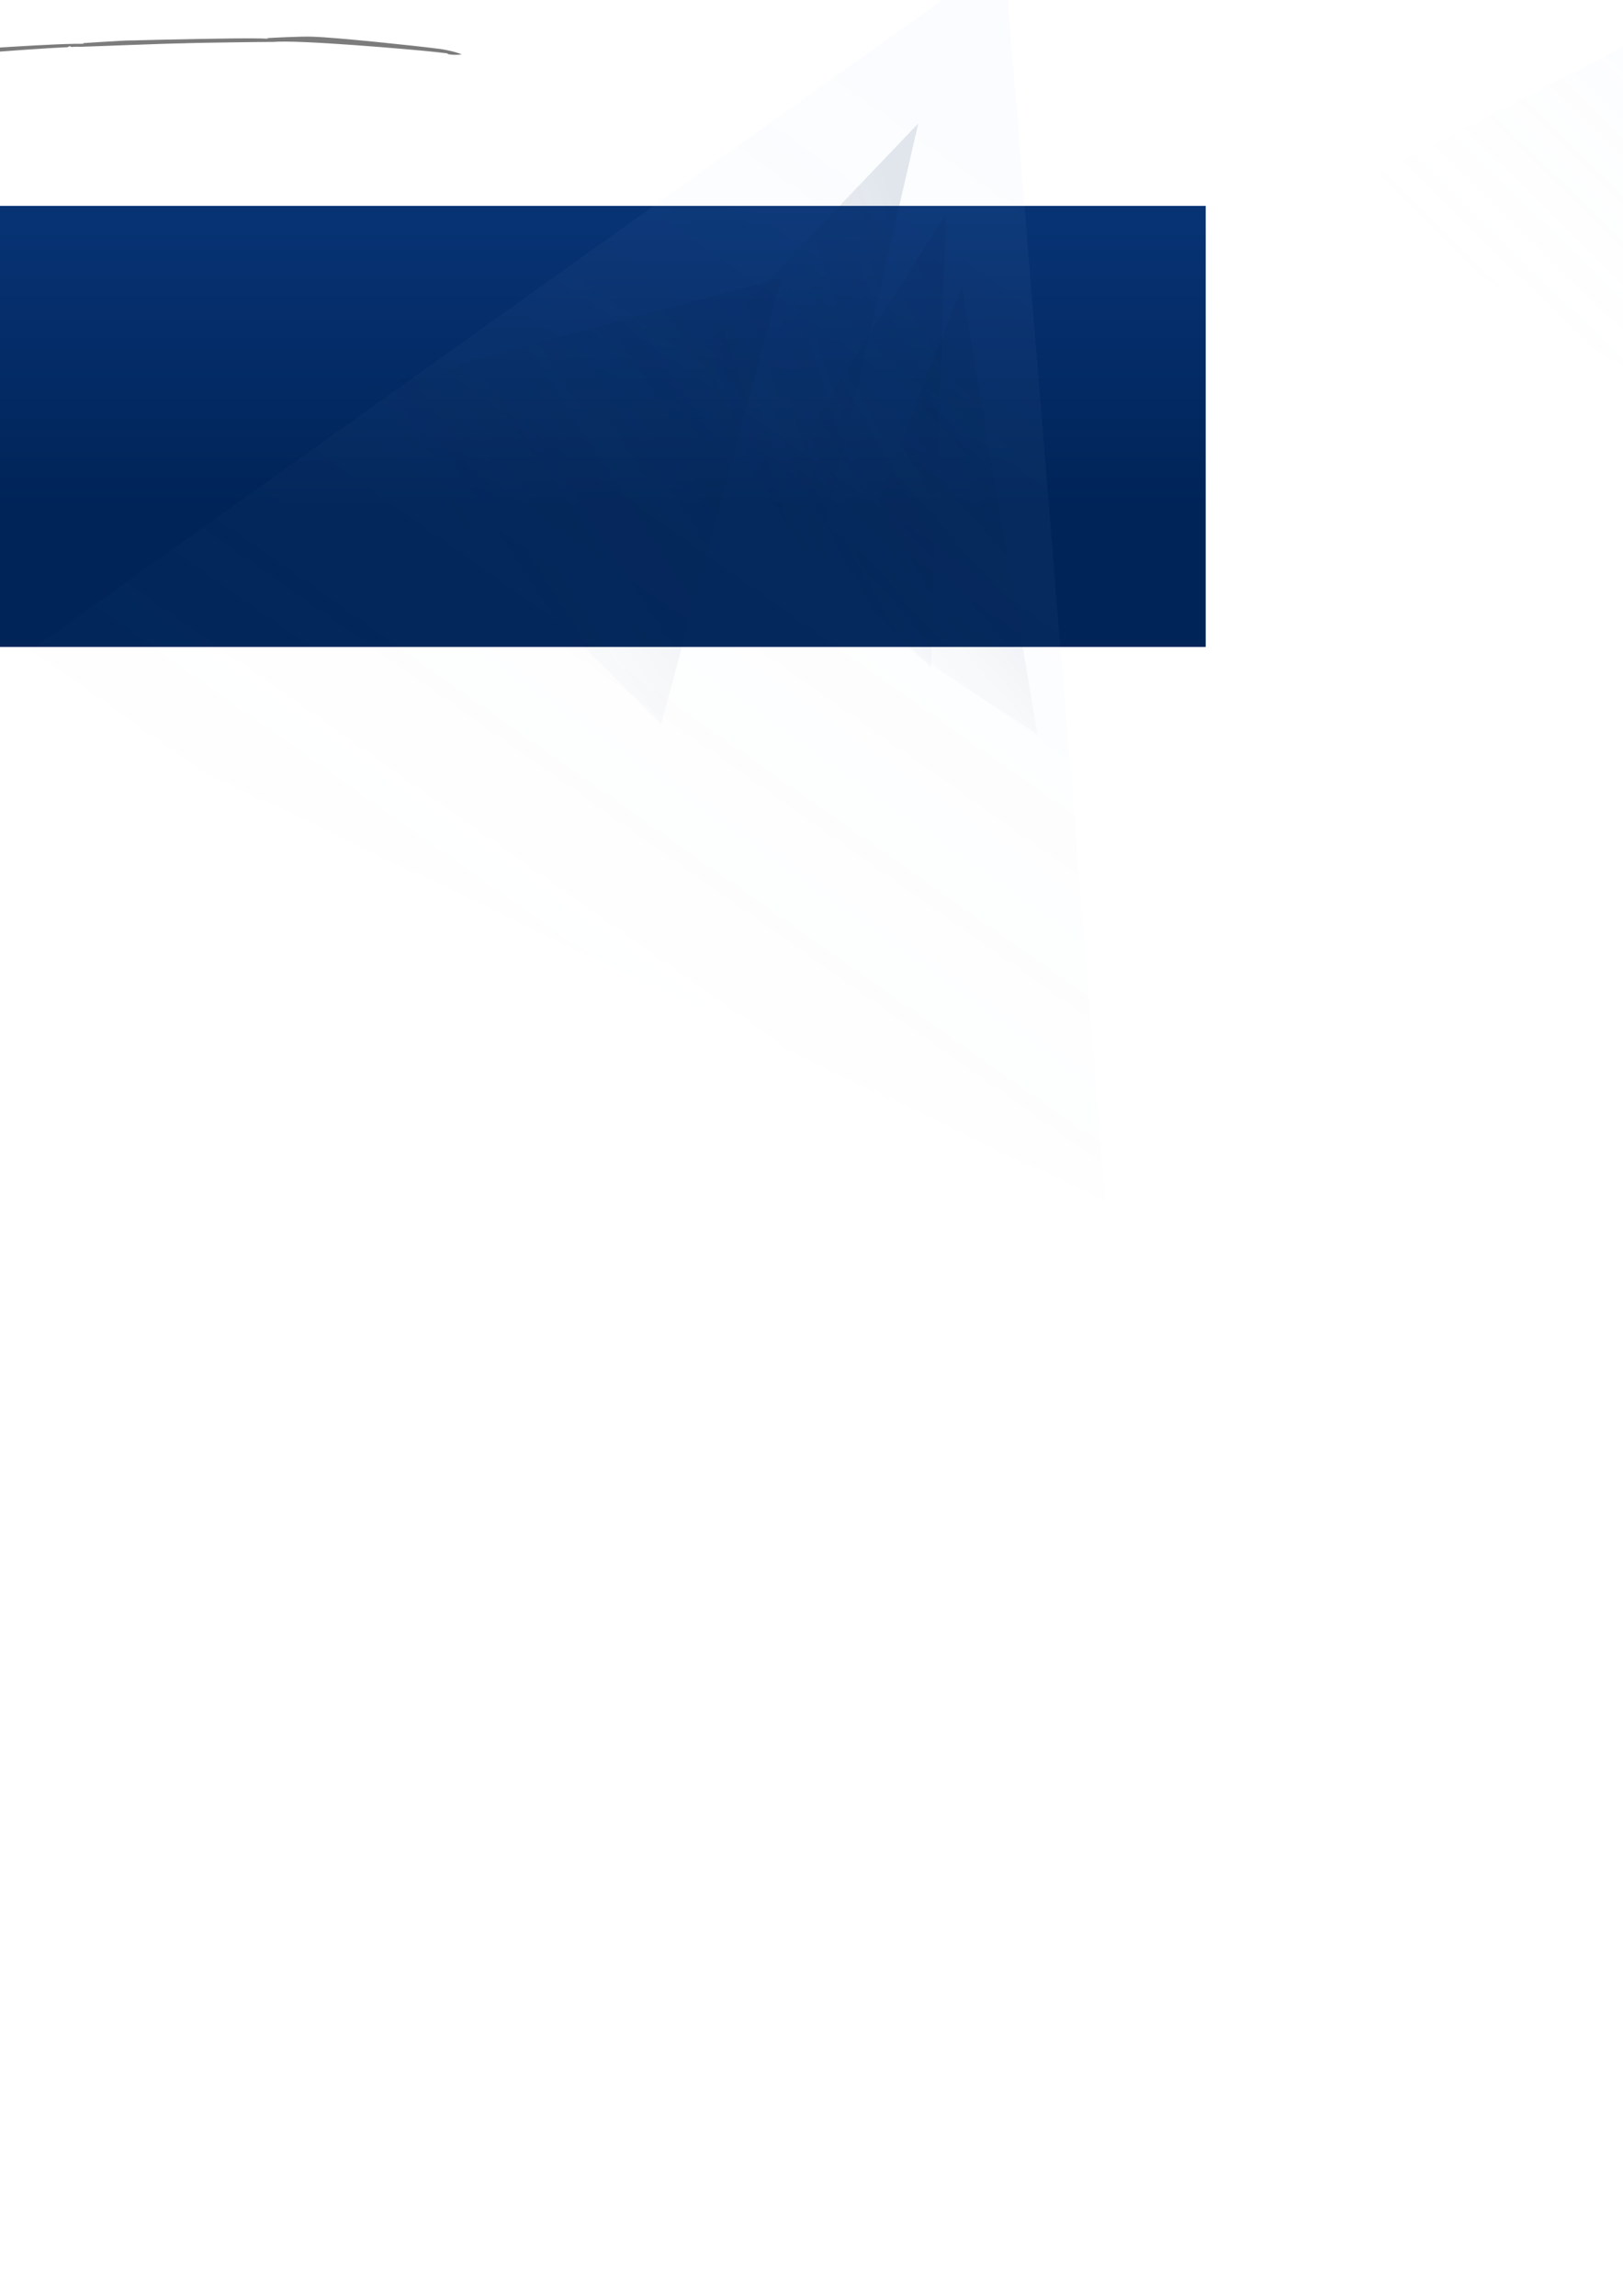 <?xml version="1.0" encoding="UTF-8" standalone="no"?>
<!-- Created with Inkscape (http://www.inkscape.org/) -->

<svg
   xmlns:dc="http://purl.org/dc/elements/1.1/"
   xmlns:cc="http://creativecommons.org/ns#"
   xmlns:rdf="http://www.w3.org/1999/02/22-rdf-syntax-ns#"
   xmlns:svg="http://www.w3.org/2000/svg"
   xmlns="http://www.w3.org/2000/svg"
   xmlns:xlink="http://www.w3.org/1999/xlink"
   xmlns:sodipodi="http://sodipodi.sourceforge.net/DTD/sodipodi-0.dtd"
   xmlns:inkscape="http://www.inkscape.org/namespaces/inkscape"
   width="744.094"
   height="1052.362"
   id="svg2"
   version="1.1"
   inkscape:version="0.47 r22583"
   sodipodi:docname="lighted-banner.svg">
  <defs
     id="defs4">
    <inkscape:path-effect
       effect="spiro"
       id="path-effect6003"
       is_visible="true" />
    <inkscape:path-effect
       effect="spiro"
       id="path-effect5999"
       is_visible="true" />
    <inkscape:path-effect
       effect="spiro"
       id="path-effect5995"
       is_visible="true" />
    <inkscape:path-effect
       effect="spiro"
       id="path-effect5991"
       is_visible="true" />
    <inkscape:path-effect
       effect="spiro"
       id="path-effect5987"
       is_visible="true" />
    <inkscape:path-effect
       effect="spiro"
       id="path-effect5983"
       is_visible="true" />
    <inkscape:path-effect
       effect="spiro"
       id="path-effect5979"
       is_visible="true" />
    <inkscape:path-effect
       effect="spiro"
       id="path-effect5971"
       is_visible="true" />
    <inkscape:path-effect
       effect="spiro"
       id="path-effect5967"
       is_visible="true" />
    <linearGradient
       id="linearGradient5238">
      <stop
         id="stop5240"
         offset="0"
         style="stop-color:#002458;stop-opacity:1;" />
      <stop
         style="stop-color:#0c3c86;stop-opacity:1;"
         offset="0.8"
         id="stop5242" />
      <stop
         id="stop5244"
         offset="1"
         style="stop-color:#1854b5;stop-opacity:1;" />
    </linearGradient>
    <linearGradient
       id="linearGradient5228">
      <stop
         style="stop-color:#002458;stop-opacity:1;"
         offset="0"
         id="stop5230" />
      <stop
         id="stop5232"
         offset="0.913"
         style="stop-color:#0c3c86;stop-opacity:1;" />
      <stop
         style="stop-color:#1854b5;stop-opacity:1;"
         offset="1"
         id="stop5234" />
    </linearGradient>
    <linearGradient
       id="linearGradient5218">
      <stop
         id="stop5220"
         offset="0"
         style="stop-color:#002458;stop-opacity:1;" />
      <stop
         style="stop-color:#0c3c86;stop-opacity:1;"
         offset="0.913"
         id="stop5222" />
      <stop
         id="stop5224"
         offset="1"
         style="stop-color:#1854b5;stop-opacity:1;" />
    </linearGradient>
    <linearGradient
       id="linearGradient5208">
      <stop
         style="stop-color:#002458;stop-opacity:1;"
         offset="0"
         id="stop5210" />
      <stop
         id="stop5212"
         offset="0.913"
         style="stop-color:#0c3c86;stop-opacity:1;" />
      <stop
         style="stop-color:#1854b5;stop-opacity:1;"
         offset="1"
         id="stop5214" />
    </linearGradient>
    <linearGradient
       id="linearGradient5198">
      <stop
         id="stop5200"
         offset="0"
         style="stop-color:#002458;stop-opacity:1;" />
      <stop
         style="stop-color:#0c3c86;stop-opacity:1;"
         offset="0.913"
         id="stop5202" />
      <stop
         id="stop5204"
         offset="1"
         style="stop-color:#1854b5;stop-opacity:1;" />
    </linearGradient>
    <linearGradient
       id="linearGradient5188">
      <stop
         style="stop-color:#002458;stop-opacity:1;"
         offset="0"
         id="stop5190" />
      <stop
         id="stop5192"
         offset="0.913"
         style="stop-color:#0c3c86;stop-opacity:1;" />
      <stop
         style="stop-color:#1854b5;stop-opacity:1;"
         offset="1"
         id="stop5194" />
    </linearGradient>
    <linearGradient
       id="linearGradient5178">
      <stop
         id="stop5180"
         offset="0"
         style="stop-color:#002458;stop-opacity:1;" />
      <stop
         style="stop-color:#0c3c86;stop-opacity:1;"
         offset="0.913"
         id="stop5182" />
      <stop
         id="stop5184"
         offset="1"
         style="stop-color:#1854b5;stop-opacity:1;" />
    </linearGradient>
    <linearGradient
       id="linearGradient5168">
      <stop
         style="stop-color:#002458;stop-opacity:1;"
         offset="0"
         id="stop5170" />
      <stop
         id="stop5172"
         offset="0.913"
         style="stop-color:#0c3c86;stop-opacity:1;" />
      <stop
         style="stop-color:#1854b5;stop-opacity:1;"
         offset="1"
         id="stop5174" />
    </linearGradient>
    <linearGradient
       id="linearGradient5158">
      <stop
         id="stop5160"
         offset="0"
         style="stop-color:#002458;stop-opacity:1;" />
      <stop
         style="stop-color:#0c3c86;stop-opacity:1;"
         offset="0.913"
         id="stop5162" />
      <stop
         id="stop5164"
         offset="1"
         style="stop-color:#1854b5;stop-opacity:1;" />
    </linearGradient>
    <linearGradient
       id="linearGradient5148">
      <stop
         style="stop-color:#002458;stop-opacity:1;"
         offset="0"
         id="stop5150" />
      <stop
         id="stop5152"
         offset="0.913"
         style="stop-color:#0c3c86;stop-opacity:1;" />
      <stop
         style="stop-color:#1854b5;stop-opacity:1;"
         offset="1"
         id="stop5154" />
    </linearGradient>
    <linearGradient
       id="linearGradient5138">
      <stop
         id="stop5140"
         offset="0"
         style="stop-color:#002458;stop-opacity:1;" />
      <stop
         style="stop-color:#0c3c86;stop-opacity:1;"
         offset="0.913"
         id="stop5142" />
      <stop
         id="stop5144"
         offset="1"
         style="stop-color:#1854b5;stop-opacity:1;" />
    </linearGradient>
    <linearGradient
       id="linearGradient5128">
      <stop
         style="stop-color:#002458;stop-opacity:1;"
         offset="0"
         id="stop5130" />
      <stop
         id="stop5132"
         offset="0.913"
         style="stop-color:#0c3c86;stop-opacity:1;" />
      <stop
         style="stop-color:#1854b5;stop-opacity:1;"
         offset="1"
         id="stop5134" />
    </linearGradient>
    <linearGradient
       id="linearGradient5118">
      <stop
         id="stop5120"
         offset="0"
         style="stop-color:#002458;stop-opacity:1;" />
      <stop
         style="stop-color:#0c3c86;stop-opacity:1;"
         offset="0.913"
         id="stop5122" />
      <stop
         id="stop5124"
         offset="1"
         style="stop-color:#1854b5;stop-opacity:1;" />
    </linearGradient>
    <linearGradient
       id="linearGradient5108">
      <stop
         style="stop-color:#002458;stop-opacity:1;"
         offset="0"
         id="stop5110" />
      <stop
         id="stop5112"
         offset="0.913"
         style="stop-color:#0c3c86;stop-opacity:1;" />
      <stop
         style="stop-color:#1854b5;stop-opacity:1;"
         offset="1"
         id="stop5114" />
    </linearGradient>
    <linearGradient
       id="linearGradient5098">
      <stop
         id="stop5100"
         offset="0"
         style="stop-color:#002458;stop-opacity:1;" />
      <stop
         style="stop-color:#0c3c86;stop-opacity:1;"
         offset="0.913"
         id="stop5102" />
      <stop
         id="stop5104"
         offset="1"
         style="stop-color:#1854b5;stop-opacity:1;" />
    </linearGradient>
    <linearGradient
       id="linearGradient5088">
      <stop
         style="stop-color:#002458;stop-opacity:1;"
         offset="0"
         id="stop5090" />
      <stop
         id="stop5092"
         offset="0.913"
         style="stop-color:#0c3c86;stop-opacity:1;" />
      <stop
         style="stop-color:#1854b5;stop-opacity:1;"
         offset="1"
         id="stop5094" />
    </linearGradient>
    <linearGradient
       id="linearGradient5078">
      <stop
         id="stop5080"
         offset="0"
         style="stop-color:#002458;stop-opacity:1;" />
      <stop
         style="stop-color:#0c3c86;stop-opacity:1;"
         offset="0.913"
         id="stop5082" />
      <stop
         id="stop5084"
         offset="1"
         style="stop-color:#1854b5;stop-opacity:1;" />
    </linearGradient>
    <linearGradient
       id="linearGradient5068">
      <stop
         style="stop-color:#002458;stop-opacity:1;"
         offset="0"
         id="stop5070" />
      <stop
         id="stop5072"
         offset="0.913"
         style="stop-color:#0c3c86;stop-opacity:1;" />
      <stop
         style="stop-color:#1854b5;stop-opacity:1;"
         offset="1"
         id="stop5074" />
    </linearGradient>
    <linearGradient
       id="linearGradient5058">
      <stop
         id="stop5060"
         offset="0"
         style="stop-color:#002458;stop-opacity:1;" />
      <stop
         style="stop-color:#0c3c86;stop-opacity:1;"
         offset="0.913"
         id="stop5062" />
      <stop
         id="stop5064"
         offset="1"
         style="stop-color:#1854b5;stop-opacity:1;" />
    </linearGradient>
    <linearGradient
       id="linearGradient5048">
      <stop
         style="stop-color:#002458;stop-opacity:1;"
         offset="0"
         id="stop5050" />
      <stop
         id="stop5052"
         offset="0.913"
         style="stop-color:#0c3c86;stop-opacity:1;" />
      <stop
         style="stop-color:#1854b5;stop-opacity:1;"
         offset="1"
         id="stop5054" />
    </linearGradient>
    <linearGradient
       id="linearGradient5038">
      <stop
         id="stop5040"
         offset="0"
         style="stop-color:#002458;stop-opacity:1;" />
      <stop
         style="stop-color:#0c3c86;stop-opacity:1;"
         offset="0.913"
         id="stop5042" />
      <stop
         id="stop5044"
         offset="1"
         style="stop-color:#1854b5;stop-opacity:1;" />
    </linearGradient>
    <linearGradient
       id="linearGradient5028">
      <stop
         style="stop-color:#002458;stop-opacity:1;"
         offset="0"
         id="stop5030" />
      <stop
         id="stop5032"
         offset="0.913"
         style="stop-color:#0c3c86;stop-opacity:1;" />
      <stop
         style="stop-color:#1854b5;stop-opacity:1;"
         offset="1"
         id="stop5034" />
    </linearGradient>
    <linearGradient
       id="linearGradient5018">
      <stop
         id="stop5020"
         offset="0"
         style="stop-color:#002458;stop-opacity:1;" />
      <stop
         style="stop-color:#0c3c86;stop-opacity:1;"
         offset="0.913"
         id="stop5022" />
      <stop
         id="stop5024"
         offset="1"
         style="stop-color:#1854b5;stop-opacity:1;" />
    </linearGradient>
    <linearGradient
       id="linearGradient5008">
      <stop
         style="stop-color:#002458;stop-opacity:1;"
         offset="0"
         id="stop5010" />
      <stop
         id="stop5012"
         offset="0.913"
         style="stop-color:#0c3c86;stop-opacity:1;" />
      <stop
         style="stop-color:#1854b5;stop-opacity:1;"
         offset="1"
         id="stop5014" />
    </linearGradient>
    <linearGradient
       id="linearGradient4998">
      <stop
         id="stop5000"
         offset="0"
         style="stop-color:#002458;stop-opacity:1;" />
      <stop
         style="stop-color:#0c3c86;stop-opacity:1;"
         offset="0.913"
         id="stop5002" />
      <stop
         id="stop5004"
         offset="1"
         style="stop-color:#1854b5;stop-opacity:1;" />
    </linearGradient>
    <linearGradient
       id="linearGradient4988">
      <stop
         style="stop-color:#002458;stop-opacity:1;"
         offset="0"
         id="stop4990" />
      <stop
         id="stop4992"
         offset="0.913"
         style="stop-color:#0c3c86;stop-opacity:1;" />
      <stop
         style="stop-color:#1854b5;stop-opacity:1;"
         offset="1"
         id="stop4994" />
    </linearGradient>
    <linearGradient
       id="linearGradient4978">
      <stop
         id="stop4980"
         offset="0"
         style="stop-color:#002458;stop-opacity:1;" />
      <stop
         style="stop-color:#0c3c86;stop-opacity:1;"
         offset="0.913"
         id="stop4982" />
      <stop
         id="stop4984"
         offset="1"
         style="stop-color:#1854b5;stop-opacity:1;" />
    </linearGradient>
    <linearGradient
       id="linearGradient4968">
      <stop
         style="stop-color:#002458;stop-opacity:1;"
         offset="0"
         id="stop4970" />
      <stop
         id="stop4972"
         offset="0.913"
         style="stop-color:#0c3c86;stop-opacity:1;" />
      <stop
         style="stop-color:#1854b5;stop-opacity:1;"
         offset="1"
         id="stop4974" />
    </linearGradient>
    <linearGradient
       id="linearGradient4958">
      <stop
         id="stop4960"
         offset="0"
         style="stop-color:#002458;stop-opacity:1;" />
      <stop
         style="stop-color:#0c3c86;stop-opacity:1;"
         offset="0.913"
         id="stop4962" />
      <stop
         id="stop4964"
         offset="1"
         style="stop-color:#1854b5;stop-opacity:1;" />
    </linearGradient>
    <linearGradient
       id="linearGradient4948">
      <stop
         style="stop-color:#002458;stop-opacity:1;"
         offset="0"
         id="stop4950" />
      <stop
         id="stop4952"
         offset="0.913"
         style="stop-color:#0c3c86;stop-opacity:1;" />
      <stop
         style="stop-color:#1854b5;stop-opacity:1;"
         offset="1"
         id="stop4954" />
    </linearGradient>
    <linearGradient
       id="linearGradient4938">
      <stop
         id="stop4940"
         offset="0"
         style="stop-color:#002458;stop-opacity:1;" />
      <stop
         style="stop-color:#0c3c86;stop-opacity:1;"
         offset="0.913"
         id="stop4942" />
      <stop
         id="stop4944"
         offset="1"
         style="stop-color:#1854b5;stop-opacity:1;" />
    </linearGradient>
    <linearGradient
       id="linearGradient4928">
      <stop
         style="stop-color:#002458;stop-opacity:1;"
         offset="0"
         id="stop4930" />
      <stop
         id="stop4932"
         offset="0.913"
         style="stop-color:#0c3c86;stop-opacity:1;" />
      <stop
         style="stop-color:#1854b5;stop-opacity:1;"
         offset="1"
         id="stop4934" />
    </linearGradient>
    <linearGradient
       id="linearGradient4918">
      <stop
         id="stop4920"
         offset="0"
         style="stop-color:#002458;stop-opacity:1;" />
      <stop
         style="stop-color:#0c3c86;stop-opacity:1;"
         offset="0.913"
         id="stop4922" />
      <stop
         id="stop4924"
         offset="1"
         style="stop-color:#1854b5;stop-opacity:1;" />
    </linearGradient>
    <linearGradient
       id="linearGradient4908">
      <stop
         style="stop-color:#002458;stop-opacity:1;"
         offset="0"
         id="stop4910" />
      <stop
         id="stop4912"
         offset="0.913"
         style="stop-color:#0c3c86;stop-opacity:1;" />
      <stop
         style="stop-color:#1854b5;stop-opacity:1;"
         offset="1"
         id="stop4914" />
    </linearGradient>
    <linearGradient
       id="linearGradient4898">
      <stop
         id="stop4900"
         offset="0"
         style="stop-color:#002458;stop-opacity:1;" />
      <stop
         style="stop-color:#0c3c86;stop-opacity:1;"
         offset="0.913"
         id="stop4902" />
      <stop
         id="stop4904"
         offset="1"
         style="stop-color:#1854b5;stop-opacity:1;" />
    </linearGradient>
    <linearGradient
       id="linearGradient4888">
      <stop
         style="stop-color:#002458;stop-opacity:1;"
         offset="0"
         id="stop4890" />
      <stop
         id="stop4892"
         offset="0.913"
         style="stop-color:#0c3c86;stop-opacity:1;" />
      <stop
         style="stop-color:#1854b5;stop-opacity:1;"
         offset="1"
         id="stop4894" />
    </linearGradient>
    <linearGradient
       id="linearGradient4878">
      <stop
         id="stop4880"
         offset="0"
         style="stop-color:#002458;stop-opacity:1;" />
      <stop
         style="stop-color:#0c3c86;stop-opacity:1;"
         offset="0.913"
         id="stop4882" />
      <stop
         id="stop4884"
         offset="1"
         style="stop-color:#1854b5;stop-opacity:1;" />
    </linearGradient>
    <linearGradient
       id="linearGradient4868">
      <stop
         style="stop-color:#002458;stop-opacity:1;"
         offset="0"
         id="stop4870" />
      <stop
         id="stop4872"
         offset="0.913"
         style="stop-color:#0c3c86;stop-opacity:1;" />
      <stop
         style="stop-color:#1854b5;stop-opacity:1;"
         offset="1"
         id="stop4874" />
    </linearGradient>
    <linearGradient
       id="linearGradient4858">
      <stop
         id="stop4860"
         offset="0"
         style="stop-color:#002458;stop-opacity:1;" />
      <stop
         style="stop-color:#0c3c86;stop-opacity:1;"
         offset="0.913"
         id="stop4862" />
      <stop
         id="stop4864"
         offset="1"
         style="stop-color:#1854b5;stop-opacity:1;" />
    </linearGradient>
    <linearGradient
       id="linearGradient4848">
      <stop
         style="stop-color:#002458;stop-opacity:1;"
         offset="0"
         id="stop4850" />
      <stop
         id="stop4852"
         offset="0.913"
         style="stop-color:#0c3c86;stop-opacity:1;" />
      <stop
         style="stop-color:#1854b5;stop-opacity:1;"
         offset="1"
         id="stop4854" />
    </linearGradient>
    <linearGradient
       id="linearGradient4838">
      <stop
         id="stop4840"
         offset="0"
         style="stop-color:#002458;stop-opacity:1;" />
      <stop
         style="stop-color:#0c3c86;stop-opacity:1;"
         offset="0.913"
         id="stop4842" />
      <stop
         id="stop4844"
         offset="1"
         style="stop-color:#1854b5;stop-opacity:1;" />
    </linearGradient>
    <linearGradient
       id="linearGradient4828">
      <stop
         style="stop-color:#002458;stop-opacity:1;"
         offset="0"
         id="stop4830" />
      <stop
         id="stop4832"
         offset="0.913"
         style="stop-color:#0c3c86;stop-opacity:1;" />
      <stop
         style="stop-color:#1854b5;stop-opacity:1;"
         offset="1"
         id="stop4834" />
    </linearGradient>
    <linearGradient
       id="linearGradient4818">
      <stop
         id="stop4820"
         offset="0"
         style="stop-color:#002458;stop-opacity:1;" />
      <stop
         style="stop-color:#0c3c86;stop-opacity:1;"
         offset="0.913"
         id="stop4822" />
      <stop
         id="stop4824"
         offset="1"
         style="stop-color:#1854b5;stop-opacity:1;" />
    </linearGradient>
    <linearGradient
       id="linearGradient4808">
      <stop
         style="stop-color:#002458;stop-opacity:1;"
         offset="0"
         id="stop4810" />
      <stop
         id="stop4812"
         offset="0.913"
         style="stop-color:#0c3c86;stop-opacity:1;" />
      <stop
         style="stop-color:#1854b5;stop-opacity:1;"
         offset="1"
         id="stop4814" />
    </linearGradient>
    <linearGradient
       id="linearGradient4798">
      <stop
         id="stop4800"
         offset="0"
         style="stop-color:#002458;stop-opacity:1;" />
      <stop
         style="stop-color:#0c3c86;stop-opacity:1;"
         offset="0.913"
         id="stop4802" />
      <stop
         id="stop4804"
         offset="1"
         style="stop-color:#1854b5;stop-opacity:1;" />
    </linearGradient>
    <linearGradient
       id="linearGradient4788">
      <stop
         style="stop-color:#002458;stop-opacity:1;"
         offset="0"
         id="stop4790" />
      <stop
         id="stop4792"
         offset="0.913"
         style="stop-color:#0c3c86;stop-opacity:1;" />
      <stop
         style="stop-color:#1854b5;stop-opacity:1;"
         offset="1"
         id="stop4794" />
    </linearGradient>
    <linearGradient
       id="linearGradient4778">
      <stop
         id="stop4780"
         offset="0"
         style="stop-color:#002458;stop-opacity:1;" />
      <stop
         style="stop-color:#0c3c86;stop-opacity:1;"
         offset="0.913"
         id="stop4782" />
      <stop
         id="stop4784"
         offset="1"
         style="stop-color:#1854b5;stop-opacity:1;" />
    </linearGradient>
    <linearGradient
       id="linearGradient4768">
      <stop
         style="stop-color:#002458;stop-opacity:1;"
         offset="0"
         id="stop4770" />
      <stop
         id="stop4772"
         offset="0.913"
         style="stop-color:#0c3c86;stop-opacity:1;" />
      <stop
         style="stop-color:#1854b5;stop-opacity:1;"
         offset="1"
         id="stop4774" />
    </linearGradient>
    <linearGradient
       id="linearGradient4758">
      <stop
         id="stop4760"
         offset="0"
         style="stop-color:#002458;stop-opacity:1;" />
      <stop
         style="stop-color:#0c3c86;stop-opacity:1;"
         offset="0.913"
         id="stop4762" />
      <stop
         id="stop4764"
         offset="1"
         style="stop-color:#1854b5;stop-opacity:1;" />
    </linearGradient>
    <linearGradient
       id="linearGradient4748">
      <stop
         style="stop-color:#002458;stop-opacity:1;"
         offset="0"
         id="stop4750" />
      <stop
         id="stop4752"
         offset="0.913"
         style="stop-color:#0c3c86;stop-opacity:1;" />
      <stop
         style="stop-color:#1854b5;stop-opacity:1;"
         offset="1"
         id="stop4754" />
    </linearGradient>
    <linearGradient
       id="linearGradient4738">
      <stop
         id="stop4740"
         offset="0"
         style="stop-color:#002458;stop-opacity:1;" />
      <stop
         style="stop-color:#0c3c86;stop-opacity:1;"
         offset="0.913"
         id="stop4742" />
      <stop
         id="stop4744"
         offset="1"
         style="stop-color:#1854b5;stop-opacity:1;" />
    </linearGradient>
    <linearGradient
       id="linearGradient4728">
      <stop
         style="stop-color:#002458;stop-opacity:1;"
         offset="0"
         id="stop4730" />
      <stop
         id="stop4732"
         offset="0.913"
         style="stop-color:#0c3c86;stop-opacity:1;" />
      <stop
         style="stop-color:#1854b5;stop-opacity:1;"
         offset="1"
         id="stop4734" />
    </linearGradient>
    <linearGradient
       id="linearGradient4718">
      <stop
         id="stop4720"
         offset="0"
         style="stop-color:#002458;stop-opacity:1;" />
      <stop
         style="stop-color:#0c3c86;stop-opacity:1;"
         offset="0.913"
         id="stop4722" />
      <stop
         id="stop4724"
         offset="1"
         style="stop-color:#1854b5;stop-opacity:1;" />
    </linearGradient>
    <linearGradient
       id="linearGradient4708">
      <stop
         style="stop-color:#002458;stop-opacity:1;"
         offset="0"
         id="stop4710" />
      <stop
         id="stop4712"
         offset="0.913"
         style="stop-color:#0c3c86;stop-opacity:1;" />
      <stop
         style="stop-color:#1854b5;stop-opacity:1;"
         offset="1"
         id="stop4714" />
    </linearGradient>
    <linearGradient
       id="linearGradient4698">
      <stop
         id="stop4700"
         offset="0"
         style="stop-color:#002458;stop-opacity:1;" />
      <stop
         style="stop-color:#0c3c86;stop-opacity:1;"
         offset="0.913"
         id="stop4702" />
      <stop
         id="stop4704"
         offset="1"
         style="stop-color:#1854b5;stop-opacity:1;" />
    </linearGradient>
    <linearGradient
       id="linearGradient4688">
      <stop
         style="stop-color:#002458;stop-opacity:1;"
         offset="0"
         id="stop4690" />
      <stop
         id="stop4692"
         offset="0.913"
         style="stop-color:#0c3c86;stop-opacity:1;" />
      <stop
         style="stop-color:#1854b5;stop-opacity:1;"
         offset="1"
         id="stop4694" />
    </linearGradient>
    <linearGradient
       id="linearGradient4678">
      <stop
         id="stop4680"
         offset="0"
         style="stop-color:#002458;stop-opacity:1;" />
      <stop
         style="stop-color:#0c3c86;stop-opacity:1;"
         offset="0.913"
         id="stop4682" />
      <stop
         id="stop4684"
         offset="1"
         style="stop-color:#1854b5;stop-opacity:1;" />
    </linearGradient>
    <linearGradient
       id="linearGradient4668">
      <stop
         style="stop-color:#002458;stop-opacity:1;"
         offset="0"
         id="stop4670" />
      <stop
         id="stop4672"
         offset="0.913"
         style="stop-color:#0c3c86;stop-opacity:1;" />
      <stop
         style="stop-color:#1854b5;stop-opacity:1;"
         offset="1"
         id="stop4674" />
    </linearGradient>
    <linearGradient
       id="linearGradient4658">
      <stop
         id="stop4660"
         offset="0"
         style="stop-color:#002458;stop-opacity:1;" />
      <stop
         style="stop-color:#0c3c86;stop-opacity:1;"
         offset="0.913"
         id="stop4662" />
      <stop
         id="stop4664"
         offset="1"
         style="stop-color:#1854b5;stop-opacity:1;" />
    </linearGradient>
    <linearGradient
       id="linearGradient4648">
      <stop
         style="stop-color:#002458;stop-opacity:1;"
         offset="0"
         id="stop4650" />
      <stop
         id="stop4652"
         offset="0.913"
         style="stop-color:#0c3c86;stop-opacity:1;" />
      <stop
         style="stop-color:#1854b5;stop-opacity:1;"
         offset="1"
         id="stop4654" />
    </linearGradient>
    <linearGradient
       id="linearGradient4638">
      <stop
         id="stop4640"
         offset="0"
         style="stop-color:#002458;stop-opacity:1;" />
      <stop
         style="stop-color:#0c3c86;stop-opacity:1;"
         offset="0.913"
         id="stop4642" />
      <stop
         id="stop4644"
         offset="1"
         style="stop-color:#1854b5;stop-opacity:1;" />
    </linearGradient>
    <linearGradient
       id="linearGradient4628">
      <stop
         style="stop-color:#002458;stop-opacity:1;"
         offset="0"
         id="stop4630" />
      <stop
         id="stop4632"
         offset="0.913"
         style="stop-color:#0c3c86;stop-opacity:1;" />
      <stop
         style="stop-color:#1854b5;stop-opacity:1;"
         offset="1"
         id="stop4634" />
    </linearGradient>
    <linearGradient
       id="linearGradient4618">
      <stop
         id="stop4620"
         offset="0"
         style="stop-color:#002458;stop-opacity:1;" />
      <stop
         style="stop-color:#0c3c86;stop-opacity:1;"
         offset="0.913"
         id="stop4622" />
      <stop
         id="stop4624"
         offset="1"
         style="stop-color:#1854b5;stop-opacity:1;" />
    </linearGradient>
    <linearGradient
       id="linearGradient4608">
      <stop
         style="stop-color:#002458;stop-opacity:1;"
         offset="0"
         id="stop4610" />
      <stop
         id="stop4612"
         offset="0.913"
         style="stop-color:#0c3c86;stop-opacity:1;" />
      <stop
         style="stop-color:#1854b5;stop-opacity:1;"
         offset="1"
         id="stop4614" />
    </linearGradient>
    <linearGradient
       id="linearGradient4598">
      <stop
         id="stop4600"
         offset="0"
         style="stop-color:#002458;stop-opacity:1;" />
      <stop
         style="stop-color:#0c3c86;stop-opacity:1;"
         offset="0.913"
         id="stop4602" />
      <stop
         id="stop4604"
         offset="1"
         style="stop-color:#1854b5;stop-opacity:1;" />
    </linearGradient>
    <linearGradient
       id="linearGradient4588">
      <stop
         style="stop-color:#002458;stop-opacity:1;"
         offset="0"
         id="stop4590" />
      <stop
         id="stop4592"
         offset="0.913"
         style="stop-color:#0c3c86;stop-opacity:1;" />
      <stop
         style="stop-color:#1854b5;stop-opacity:1;"
         offset="1"
         id="stop4594" />
    </linearGradient>
    <linearGradient
       id="linearGradient4578">
      <stop
         id="stop4580"
         offset="0"
         style="stop-color:#002458;stop-opacity:1;" />
      <stop
         style="stop-color:#0c3c86;stop-opacity:1;"
         offset="0.913"
         id="stop4582" />
      <stop
         id="stop4584"
         offset="1"
         style="stop-color:#1854b5;stop-opacity:1;" />
    </linearGradient>
    <linearGradient
       id="linearGradient4568">
      <stop
         style="stop-color:#002458;stop-opacity:1;"
         offset="0"
         id="stop4570" />
      <stop
         id="stop4572"
         offset="0.913"
         style="stop-color:#0c3c86;stop-opacity:1;" />
      <stop
         style="stop-color:#1854b5;stop-opacity:1;"
         offset="1"
         id="stop4574" />
    </linearGradient>
    <linearGradient
       id="linearGradient4558">
      <stop
         id="stop4560"
         offset="0"
         style="stop-color:#002458;stop-opacity:1;" />
      <stop
         style="stop-color:#0c3c86;stop-opacity:1;"
         offset="0.913"
         id="stop4562" />
      <stop
         id="stop4564"
         offset="1"
         style="stop-color:#1854b5;stop-opacity:1;" />
    </linearGradient>
    <linearGradient
       id="linearGradient4548">
      <stop
         style="stop-color:#002458;stop-opacity:1;"
         offset="0"
         id="stop4550" />
      <stop
         id="stop4552"
         offset="0.913"
         style="stop-color:#0c3c86;stop-opacity:1;" />
      <stop
         style="stop-color:#1854b5;stop-opacity:1;"
         offset="1"
         id="stop4554" />
    </linearGradient>
    <linearGradient
       id="linearGradient4538">
      <stop
         id="stop4540"
         offset="0"
         style="stop-color:#002458;stop-opacity:1;" />
      <stop
         style="stop-color:#0c3c86;stop-opacity:1;"
         offset="0.913"
         id="stop4542" />
      <stop
         id="stop4544"
         offset="1"
         style="stop-color:#1854b5;stop-opacity:1;" />
    </linearGradient>
    <linearGradient
       id="linearGradient4528">
      <stop
         style="stop-color:#002458;stop-opacity:1;"
         offset="0"
         id="stop4530" />
      <stop
         id="stop4532"
         offset="0.913"
         style="stop-color:#0c3c86;stop-opacity:1;" />
      <stop
         style="stop-color:#1854b5;stop-opacity:1;"
         offset="1"
         id="stop4534" />
    </linearGradient>
    <linearGradient
       id="linearGradient4518">
      <stop
         id="stop4520"
         offset="0"
         style="stop-color:#002458;stop-opacity:1;" />
      <stop
         style="stop-color:#0c3c86;stop-opacity:1;"
         offset="0.913"
         id="stop4522" />
      <stop
         id="stop4524"
         offset="1"
         style="stop-color:#1854b5;stop-opacity:1;" />
    </linearGradient>
    <linearGradient
       id="linearGradient4508">
      <stop
         style="stop-color:#002458;stop-opacity:1;"
         offset="0"
         id="stop4510" />
      <stop
         id="stop4512"
         offset="0.913"
         style="stop-color:#0c3c86;stop-opacity:1;" />
      <stop
         style="stop-color:#1854b5;stop-opacity:1;"
         offset="1"
         id="stop4514" />
    </linearGradient>
    <linearGradient
       id="linearGradient4498">
      <stop
         id="stop4500"
         offset="0"
         style="stop-color:#002458;stop-opacity:1;" />
      <stop
         style="stop-color:#0c3c86;stop-opacity:1;"
         offset="0.913"
         id="stop4502" />
      <stop
         id="stop4504"
         offset="1"
         style="stop-color:#1854b5;stop-opacity:1;" />
    </linearGradient>
    <linearGradient
       id="linearGradient4488">
      <stop
         style="stop-color:#002458;stop-opacity:1;"
         offset="0"
         id="stop4490" />
      <stop
         id="stop4492"
         offset="0.913"
         style="stop-color:#0c3c86;stop-opacity:1;" />
      <stop
         style="stop-color:#1854b5;stop-opacity:1;"
         offset="1"
         id="stop4494" />
    </linearGradient>
    <linearGradient
       id="linearGradient4478">
      <stop
         id="stop4480"
         offset="0"
         style="stop-color:#002458;stop-opacity:1;" />
      <stop
         style="stop-color:#0c3c86;stop-opacity:1;"
         offset="0.913"
         id="stop4482" />
      <stop
         id="stop4484"
         offset="1"
         style="stop-color:#1854b5;stop-opacity:1;" />
    </linearGradient>
    <linearGradient
       id="linearGradient4468">
      <stop
         style="stop-color:#002458;stop-opacity:1;"
         offset="0"
         id="stop4470" />
      <stop
         id="stop4472"
         offset="0.913"
         style="stop-color:#0c3c86;stop-opacity:1;" />
      <stop
         style="stop-color:#1854b5;stop-opacity:1;"
         offset="1"
         id="stop4474" />
    </linearGradient>
    <linearGradient
       id="linearGradient4458">
      <stop
         id="stop4460"
         offset="0"
         style="stop-color:#002458;stop-opacity:1;" />
      <stop
         style="stop-color:#0c3c86;stop-opacity:1;"
         offset="0.913"
         id="stop4462" />
      <stop
         id="stop4464"
         offset="1"
         style="stop-color:#1854b5;stop-opacity:1;" />
    </linearGradient>
    <linearGradient
       id="linearGradient4448">
      <stop
         style="stop-color:#002458;stop-opacity:1;"
         offset="0"
         id="stop4450" />
      <stop
         id="stop4452"
         offset="0.913"
         style="stop-color:#0c3c86;stop-opacity:1;" />
      <stop
         style="stop-color:#1854b5;stop-opacity:1;"
         offset="1"
         id="stop4454" />
    </linearGradient>
    <linearGradient
       id="linearGradient4438">
      <stop
         id="stop4440"
         offset="0"
         style="stop-color:#002458;stop-opacity:1;" />
      <stop
         style="stop-color:#0c3c86;stop-opacity:1;"
         offset="0.913"
         id="stop4442" />
      <stop
         id="stop4444"
         offset="1"
         style="stop-color:#1854b5;stop-opacity:1;" />
    </linearGradient>
    <linearGradient
       id="linearGradient4428">
      <stop
         style="stop-color:#002458;stop-opacity:1;"
         offset="0"
         id="stop4430" />
      <stop
         id="stop4432"
         offset="0.913"
         style="stop-color:#0c3c86;stop-opacity:1;" />
      <stop
         style="stop-color:#1854b5;stop-opacity:1;"
         offset="1"
         id="stop4434" />
    </linearGradient>
    <linearGradient
       id="linearGradient4418">
      <stop
         id="stop4420"
         offset="0"
         style="stop-color:#002458;stop-opacity:1;" />
      <stop
         style="stop-color:#0c3c86;stop-opacity:1;"
         offset="0.913"
         id="stop4422" />
      <stop
         id="stop4424"
         offset="1"
         style="stop-color:#1854b5;stop-opacity:1;" />
    </linearGradient>
    <linearGradient
       id="linearGradient4408">
      <stop
         style="stop-color:#002458;stop-opacity:1;"
         offset="0"
         id="stop4410" />
      <stop
         id="stop4412"
         offset="0.913"
         style="stop-color:#0c3c86;stop-opacity:1;" />
      <stop
         style="stop-color:#1854b5;stop-opacity:1;"
         offset="1"
         id="stop4414" />
    </linearGradient>
    <linearGradient
       id="linearGradient4398">
      <stop
         id="stop4400"
         offset="0"
         style="stop-color:#002458;stop-opacity:1;" />
      <stop
         style="stop-color:#0c3c86;stop-opacity:1;"
         offset="0.913"
         id="stop4402" />
      <stop
         id="stop4404"
         offset="1"
         style="stop-color:#1854b5;stop-opacity:1;" />
    </linearGradient>
    <linearGradient
       id="linearGradient4388">
      <stop
         style="stop-color:#002458;stop-opacity:1;"
         offset="0"
         id="stop4390" />
      <stop
         id="stop4392"
         offset="0.913"
         style="stop-color:#0c3c86;stop-opacity:1;" />
      <stop
         style="stop-color:#1854b5;stop-opacity:1;"
         offset="1"
         id="stop4394" />
    </linearGradient>
    <linearGradient
       id="linearGradient4378">
      <stop
         id="stop4380"
         offset="0"
         style="stop-color:#002458;stop-opacity:1;" />
      <stop
         style="stop-color:#0c3c86;stop-opacity:1;"
         offset="0.913"
         id="stop4382" />
      <stop
         id="stop4384"
         offset="1"
         style="stop-color:#1854b5;stop-opacity:1;" />
    </linearGradient>
    <linearGradient
       id="linearGradient4368">
      <stop
         style="stop-color:#002458;stop-opacity:1;"
         offset="0"
         id="stop4370" />
      <stop
         id="stop4372"
         offset="0.913"
         style="stop-color:#0c3c86;stop-opacity:1;" />
      <stop
         style="stop-color:#1854b5;stop-opacity:1;"
         offset="1"
         id="stop4374" />
    </linearGradient>
    <linearGradient
       id="linearGradient4358">
      <stop
         id="stop4360"
         offset="0"
         style="stop-color:#002458;stop-opacity:1;" />
      <stop
         style="stop-color:#0c3c86;stop-opacity:1;"
         offset="0.913"
         id="stop4362" />
      <stop
         id="stop4364"
         offset="1"
         style="stop-color:#1854b5;stop-opacity:1;" />
    </linearGradient>
    <linearGradient
       id="linearGradient4348">
      <stop
         style="stop-color:#002458;stop-opacity:1;"
         offset="0"
         id="stop4350" />
      <stop
         id="stop4352"
         offset="0.913"
         style="stop-color:#0c3c86;stop-opacity:1;" />
      <stop
         style="stop-color:#1854b5;stop-opacity:1;"
         offset="1"
         id="stop4354" />
    </linearGradient>
    <linearGradient
       id="linearGradient4338">
      <stop
         id="stop4340"
         offset="0"
         style="stop-color:#002458;stop-opacity:1;" />
      <stop
         style="stop-color:#0c3c86;stop-opacity:1;"
         offset="0.913"
         id="stop4342" />
      <stop
         id="stop4344"
         offset="1"
         style="stop-color:#1854b5;stop-opacity:1;" />
    </linearGradient>
    <linearGradient
       id="linearGradient4328">
      <stop
         style="stop-color:#002458;stop-opacity:1;"
         offset="0"
         id="stop4330" />
      <stop
         id="stop4332"
         offset="0.913"
         style="stop-color:#0c3c86;stop-opacity:1;" />
      <stop
         style="stop-color:#1854b5;stop-opacity:1;"
         offset="1"
         id="stop4334" />
    </linearGradient>
    <linearGradient
       id="linearGradient4318">
      <stop
         id="stop4320"
         offset="0"
         style="stop-color:#002458;stop-opacity:1;" />
      <stop
         style="stop-color:#0c3c86;stop-opacity:1;"
         offset="0.913"
         id="stop4322" />
      <stop
         id="stop4324"
         offset="1"
         style="stop-color:#1854b5;stop-opacity:1;" />
    </linearGradient>
    <linearGradient
       id="linearGradient4308">
      <stop
         style="stop-color:#002458;stop-opacity:1;"
         offset="0"
         id="stop4310" />
      <stop
         id="stop4312"
         offset="0.913"
         style="stop-color:#0c3c86;stop-opacity:1;" />
      <stop
         style="stop-color:#1854b5;stop-opacity:1;"
         offset="1"
         id="stop4314" />
    </linearGradient>
    <linearGradient
       id="linearGradient4298">
      <stop
         id="stop4300"
         offset="0"
         style="stop-color:#002458;stop-opacity:1;" />
      <stop
         style="stop-color:#0c3c86;stop-opacity:1;"
         offset="0.913"
         id="stop4302" />
      <stop
         id="stop4304"
         offset="1"
         style="stop-color:#1854b5;stop-opacity:1;" />
    </linearGradient>
    <linearGradient
       id="linearGradient4288">
      <stop
         style="stop-color:#002458;stop-opacity:1;"
         offset="0"
         id="stop4290" />
      <stop
         id="stop4292"
         offset="0.913"
         style="stop-color:#0c3c86;stop-opacity:1;" />
      <stop
         style="stop-color:#1854b5;stop-opacity:1;"
         offset="1"
         id="stop4294" />
    </linearGradient>
    <linearGradient
       id="linearGradient4278">
      <stop
         id="stop4280"
         offset="0"
         style="stop-color:#002458;stop-opacity:1;" />
      <stop
         style="stop-color:#0c3c86;stop-opacity:1;"
         offset="0.913"
         id="stop4282" />
      <stop
         id="stop4284"
         offset="1"
         style="stop-color:#1854b5;stop-opacity:1;" />
    </linearGradient>
    <linearGradient
       id="linearGradient4268">
      <stop
         style="stop-color:#002458;stop-opacity:1;"
         offset="0"
         id="stop4270" />
      <stop
         id="stop4272"
         offset="0.913"
         style="stop-color:#0c3c86;stop-opacity:1;" />
      <stop
         style="stop-color:#1854b5;stop-opacity:1;"
         offset="1"
         id="stop4274" />
    </linearGradient>
    <linearGradient
       id="linearGradient4258">
      <stop
         id="stop4260"
         offset="0"
         style="stop-color:#002458;stop-opacity:1;" />
      <stop
         style="stop-color:#0c3c86;stop-opacity:1;"
         offset="0.913"
         id="stop4262" />
      <stop
         id="stop4264"
         offset="1"
         style="stop-color:#1854b5;stop-opacity:1;" />
    </linearGradient>
    <linearGradient
       id="linearGradient4248">
      <stop
         style="stop-color:#002458;stop-opacity:1;"
         offset="0"
         id="stop4250" />
      <stop
         id="stop4252"
         offset="0.913"
         style="stop-color:#0c3c86;stop-opacity:1;" />
      <stop
         style="stop-color:#1854b5;stop-opacity:1;"
         offset="1"
         id="stop4254" />
    </linearGradient>
    <linearGradient
       id="linearGradient4238">
      <stop
         id="stop4240"
         offset="0"
         style="stop-color:#002458;stop-opacity:1;" />
      <stop
         style="stop-color:#0c3c86;stop-opacity:1;"
         offset="0.913"
         id="stop4242" />
      <stop
         id="stop4244"
         offset="1"
         style="stop-color:#1854b5;stop-opacity:1;" />
    </linearGradient>
    <linearGradient
       id="linearGradient4228">
      <stop
         style="stop-color:#002458;stop-opacity:1;"
         offset="0"
         id="stop4230" />
      <stop
         id="stop4232"
         offset="0.913"
         style="stop-color:#0c3c86;stop-opacity:1;" />
      <stop
         style="stop-color:#1854b5;stop-opacity:1;"
         offset="1"
         id="stop4234" />
    </linearGradient>
    <linearGradient
       id="linearGradient4218">
      <stop
         id="stop4220"
         offset="0"
         style="stop-color:#002458;stop-opacity:1;" />
      <stop
         style="stop-color:#0c3c86;stop-opacity:1;"
         offset="0.913"
         id="stop4222" />
      <stop
         id="stop4224"
         offset="1"
         style="stop-color:#1854b5;stop-opacity:1;" />
    </linearGradient>
    <linearGradient
       id="linearGradient4208">
      <stop
         style="stop-color:#002458;stop-opacity:1;"
         offset="0"
         id="stop4210" />
      <stop
         id="stop4212"
         offset="0.913"
         style="stop-color:#0c3c86;stop-opacity:1;" />
      <stop
         style="stop-color:#1854b5;stop-opacity:1;"
         offset="1"
         id="stop4214" />
    </linearGradient>
    <linearGradient
       id="linearGradient4198">
      <stop
         id="stop4200"
         offset="0"
         style="stop-color:#002458;stop-opacity:1;" />
      <stop
         style="stop-color:#0c3c86;stop-opacity:1;"
         offset="0.913"
         id="stop4202" />
      <stop
         id="stop4204"
         offset="1"
         style="stop-color:#1854b5;stop-opacity:1;" />
    </linearGradient>
    <linearGradient
       id="linearGradient4188">
      <stop
         style="stop-color:#002458;stop-opacity:1;"
         offset="0"
         id="stop4190" />
      <stop
         id="stop4192"
         offset="0.913"
         style="stop-color:#0c3c86;stop-opacity:1;" />
      <stop
         style="stop-color:#1854b5;stop-opacity:1;"
         offset="1"
         id="stop4194" />
    </linearGradient>
    <linearGradient
       id="linearGradient4178">
      <stop
         id="stop4180"
         offset="0"
         style="stop-color:#002458;stop-opacity:1;" />
      <stop
         style="stop-color:#0c3c86;stop-opacity:1;"
         offset="0.913"
         id="stop4182" />
      <stop
         id="stop4184"
         offset="1"
         style="stop-color:#1854b5;stop-opacity:1;" />
    </linearGradient>
    <linearGradient
       id="linearGradient4168">
      <stop
         style="stop-color:#002458;stop-opacity:1;"
         offset="0"
         id="stop4170" />
      <stop
         id="stop4172"
         offset="0.913"
         style="stop-color:#0c3c86;stop-opacity:1;" />
      <stop
         style="stop-color:#1854b5;stop-opacity:1;"
         offset="1"
         id="stop4174" />
    </linearGradient>
    <linearGradient
       id="linearGradient4158">
      <stop
         id="stop4160"
         offset="0"
         style="stop-color:#002458;stop-opacity:1;" />
      <stop
         style="stop-color:#0c3c86;stop-opacity:1;"
         offset="0.913"
         id="stop4162" />
      <stop
         id="stop4164"
         offset="1"
         style="stop-color:#1854b5;stop-opacity:1;" />
    </linearGradient>
    <linearGradient
       id="linearGradient4148">
      <stop
         style="stop-color:#002458;stop-opacity:1;"
         offset="0"
         id="stop4150" />
      <stop
         id="stop4152"
         offset="0.913"
         style="stop-color:#0c3c86;stop-opacity:1;" />
      <stop
         style="stop-color:#1854b5;stop-opacity:1;"
         offset="1"
         id="stop4154" />
    </linearGradient>
    <linearGradient
       id="linearGradient4138">
      <stop
         id="stop4140"
         offset="0"
         style="stop-color:#002458;stop-opacity:1;" />
      <stop
         style="stop-color:#0c3c86;stop-opacity:1;"
         offset="0.913"
         id="stop4142" />
      <stop
         id="stop4144"
         offset="1"
         style="stop-color:#1854b5;stop-opacity:1;" />
    </linearGradient>
    <linearGradient
       id="linearGradient4128">
      <stop
         style="stop-color:#002458;stop-opacity:1;"
         offset="0"
         id="stop4130" />
      <stop
         id="stop4132"
         offset="0.913"
         style="stop-color:#0c3c86;stop-opacity:1;" />
      <stop
         style="stop-color:#1854b5;stop-opacity:1;"
         offset="1"
         id="stop4134" />
    </linearGradient>
    <linearGradient
       id="linearGradient4118">
      <stop
         id="stop4120"
         offset="0"
         style="stop-color:#002458;stop-opacity:1;" />
      <stop
         style="stop-color:#0c3c86;stop-opacity:1;"
         offset="0.913"
         id="stop4122" />
      <stop
         id="stop4124"
         offset="1"
         style="stop-color:#1854b5;stop-opacity:1;" />
    </linearGradient>
    <linearGradient
       id="linearGradient4108">
      <stop
         style="stop-color:#002458;stop-opacity:1;"
         offset="0"
         id="stop4110" />
      <stop
         id="stop4112"
         offset="0.913"
         style="stop-color:#0c3c86;stop-opacity:1;" />
      <stop
         style="stop-color:#1854b5;stop-opacity:1;"
         offset="1"
         id="stop4114" />
    </linearGradient>
    <linearGradient
       id="linearGradient4098">
      <stop
         id="stop4100"
         offset="0"
         style="stop-color:#002458;stop-opacity:1;" />
      <stop
         style="stop-color:#0c3c86;stop-opacity:1;"
         offset="0.913"
         id="stop4102" />
      <stop
         id="stop4104"
         offset="1"
         style="stop-color:#1854b5;stop-opacity:1;" />
    </linearGradient>
    <linearGradient
       id="linearGradient4088">
      <stop
         style="stop-color:#002458;stop-opacity:1;"
         offset="0"
         id="stop4090" />
      <stop
         id="stop4092"
         offset="0.913"
         style="stop-color:#0c3c86;stop-opacity:1;" />
      <stop
         style="stop-color:#1854b5;stop-opacity:1;"
         offset="1"
         id="stop4094" />
    </linearGradient>
    <linearGradient
       id="linearGradient4078">
      <stop
         id="stop4080"
         offset="0"
         style="stop-color:#002458;stop-opacity:1;" />
      <stop
         style="stop-color:#0c3c86;stop-opacity:1;"
         offset="0.913"
         id="stop4082" />
      <stop
         id="stop4084"
         offset="1"
         style="stop-color:#1854b5;stop-opacity:1;" />
    </linearGradient>
    <linearGradient
       id="linearGradient4068">
      <stop
         style="stop-color:#002458;stop-opacity:1;"
         offset="0"
         id="stop4070" />
      <stop
         id="stop4072"
         offset="0.913"
         style="stop-color:#0c3c86;stop-opacity:1;" />
      <stop
         style="stop-color:#1854b5;stop-opacity:1;"
         offset="1"
         id="stop4074" />
    </linearGradient>
    <linearGradient
       id="linearGradient4058">
      <stop
         id="stop4060"
         offset="0"
         style="stop-color:#002458;stop-opacity:1;" />
      <stop
         style="stop-color:#0c3c86;stop-opacity:1;"
         offset="0.913"
         id="stop4062" />
      <stop
         id="stop4064"
         offset="1"
         style="stop-color:#1854b5;stop-opacity:1;" />
    </linearGradient>
    <linearGradient
       id="linearGradient4048">
      <stop
         style="stop-color:#002458;stop-opacity:1;"
         offset="0"
         id="stop4050" />
      <stop
         id="stop4052"
         offset="0.913"
         style="stop-color:#0c3c86;stop-opacity:1;" />
      <stop
         style="stop-color:#1854b5;stop-opacity:1;"
         offset="1"
         id="stop4054" />
    </linearGradient>
    <linearGradient
       id="linearGradient4038">
      <stop
         id="stop4040"
         offset="0"
         style="stop-color:#002458;stop-opacity:1;" />
      <stop
         style="stop-color:#0c3c86;stop-opacity:1;"
         offset="0.913"
         id="stop4042" />
      <stop
         id="stop4044"
         offset="1"
         style="stop-color:#1854b5;stop-opacity:1;" />
    </linearGradient>
    <linearGradient
       id="linearGradient4028">
      <stop
         style="stop-color:#002458;stop-opacity:1;"
         offset="0"
         id="stop4030" />
      <stop
         id="stop4032"
         offset="0.913"
         style="stop-color:#0c3c86;stop-opacity:1;" />
      <stop
         style="stop-color:#1854b5;stop-opacity:1;"
         offset="1"
         id="stop4034" />
    </linearGradient>
    <linearGradient
       id="linearGradient4018">
      <stop
         id="stop4020"
         offset="0"
         style="stop-color:#002458;stop-opacity:1;" />
      <stop
         style="stop-color:#0c3c86;stop-opacity:1;"
         offset="0.913"
         id="stop4022" />
      <stop
         id="stop4024"
         offset="1"
         style="stop-color:#1854b5;stop-opacity:1;" />
    </linearGradient>
    <linearGradient
       id="linearGradient4008">
      <stop
         style="stop-color:#002458;stop-opacity:1;"
         offset="0"
         id="stop4010" />
      <stop
         id="stop4012"
         offset="0.913"
         style="stop-color:#0c3c86;stop-opacity:1;" />
      <stop
         style="stop-color:#1854b5;stop-opacity:1;"
         offset="1"
         id="stop4014" />
    </linearGradient>
    <linearGradient
       id="linearGradient3998">
      <stop
         id="stop4000"
         offset="0"
         style="stop-color:#002458;stop-opacity:1;" />
      <stop
         style="stop-color:#0c3c86;stop-opacity:1;"
         offset="0.913"
         id="stop4002" />
      <stop
         id="stop4004"
         offset="1"
         style="stop-color:#1854b5;stop-opacity:1;" />
    </linearGradient>
    <linearGradient
       id="linearGradient3988">
      <stop
         style="stop-color:#002458;stop-opacity:1;"
         offset="0"
         id="stop3990" />
      <stop
         id="stop3992"
         offset="0.913"
         style="stop-color:#0c3c86;stop-opacity:1;" />
      <stop
         style="stop-color:#1854b5;stop-opacity:1;"
         offset="1"
         id="stop3994" />
    </linearGradient>
    <linearGradient
       id="linearGradient3978">
      <stop
         id="stop3980"
         offset="0"
         style="stop-color:#002458;stop-opacity:1;" />
      <stop
         style="stop-color:#0c3c86;stop-opacity:1;"
         offset="0.913"
         id="stop3982" />
      <stop
         id="stop3984"
         offset="1"
         style="stop-color:#1854b5;stop-opacity:1;" />
    </linearGradient>
    <linearGradient
       id="linearGradient3968">
      <stop
         style="stop-color:#002458;stop-opacity:1;"
         offset="0"
         id="stop3970" />
      <stop
         id="stop3972"
         offset="0.913"
         style="stop-color:#0c3c86;stop-opacity:1;" />
      <stop
         style="stop-color:#1854b5;stop-opacity:1;"
         offset="1"
         id="stop3974" />
    </linearGradient>
    <linearGradient
       id="linearGradient3958">
      <stop
         id="stop3960"
         offset="0"
         style="stop-color:#002458;stop-opacity:1;" />
      <stop
         style="stop-color:#0c3c86;stop-opacity:1;"
         offset="0.913"
         id="stop3962" />
      <stop
         id="stop3964"
         offset="1"
         style="stop-color:#1854b5;stop-opacity:1;" />
    </linearGradient>
    <linearGradient
       id="linearGradient3948">
      <stop
         style="stop-color:#002458;stop-opacity:1;"
         offset="0"
         id="stop3950" />
      <stop
         id="stop3952"
         offset="0.913"
         style="stop-color:#0c3c86;stop-opacity:1;" />
      <stop
         style="stop-color:#1854b5;stop-opacity:1;"
         offset="1"
         id="stop3954" />
    </linearGradient>
    <linearGradient
       id="linearGradient3938">
      <stop
         id="stop3940"
         offset="0"
         style="stop-color:#002458;stop-opacity:1;" />
      <stop
         style="stop-color:#0c3c86;stop-opacity:1;"
         offset="0.913"
         id="stop3942" />
      <stop
         id="stop3944"
         offset="1"
         style="stop-color:#1854b5;stop-opacity:1;" />
    </linearGradient>
    <linearGradient
       id="linearGradient3928">
      <stop
         style="stop-color:#002458;stop-opacity:1;"
         offset="0"
         id="stop3930" />
      <stop
         id="stop3932"
         offset="0.913"
         style="stop-color:#0c3c86;stop-opacity:1;" />
      <stop
         style="stop-color:#1854b5;stop-opacity:1;"
         offset="1"
         id="stop3934" />
    </linearGradient>
    <linearGradient
       id="linearGradient3918">
      <stop
         id="stop3920"
         offset="0"
         style="stop-color:#002458;stop-opacity:1;" />
      <stop
         style="stop-color:#0c3c86;stop-opacity:1;"
         offset="0.913"
         id="stop3922" />
      <stop
         id="stop3924"
         offset="1"
         style="stop-color:#1854b5;stop-opacity:1;" />
    </linearGradient>
    <linearGradient
       id="linearGradient3908">
      <stop
         style="stop-color:#002458;stop-opacity:1;"
         offset="0"
         id="stop3910" />
      <stop
         id="stop3912"
         offset="0.913"
         style="stop-color:#0c3c86;stop-opacity:1;" />
      <stop
         style="stop-color:#1854b5;stop-opacity:1;"
         offset="1"
         id="stop3914" />
    </linearGradient>
    <linearGradient
       id="linearGradient3898">
      <stop
         id="stop3900"
         offset="0"
         style="stop-color:#002458;stop-opacity:1;" />
      <stop
         style="stop-color:#0c3c86;stop-opacity:1;"
         offset="0.913"
         id="stop3902" />
      <stop
         id="stop3904"
         offset="1"
         style="stop-color:#1854b5;stop-opacity:1;" />
    </linearGradient>
    <linearGradient
       id="linearGradient3888">
      <stop
         style="stop-color:#002458;stop-opacity:1;"
         offset="0"
         id="stop3890" />
      <stop
         id="stop3892"
         offset="0.913"
         style="stop-color:#0c3c86;stop-opacity:1;" />
      <stop
         style="stop-color:#1854b5;stop-opacity:1;"
         offset="1"
         id="stop3894" />
    </linearGradient>
    <linearGradient
       id="linearGradient3878">
      <stop
         id="stop3880"
         offset="0"
         style="stop-color:#002458;stop-opacity:1;" />
      <stop
         style="stop-color:#0c3c86;stop-opacity:1;"
         offset="0.913"
         id="stop3882" />
      <stop
         id="stop3884"
         offset="1"
         style="stop-color:#1854b5;stop-opacity:1;" />
    </linearGradient>
    <linearGradient
       id="linearGradient3868">
      <stop
         style="stop-color:#002458;stop-opacity:1;"
         offset="0"
         id="stop3870" />
      <stop
         id="stop3872"
         offset="0.913"
         style="stop-color:#0c3c86;stop-opacity:1;" />
      <stop
         style="stop-color:#1854b5;stop-opacity:1;"
         offset="1"
         id="stop3874" />
    </linearGradient>
    <linearGradient
       id="linearGradient3858">
      <stop
         id="stop3860"
         offset="0"
         style="stop-color:#002458;stop-opacity:1;" />
      <stop
         style="stop-color:#0c3c86;stop-opacity:1;"
         offset="0.913"
         id="stop3862" />
      <stop
         id="stop3864"
         offset="1"
         style="stop-color:#1854b5;stop-opacity:1;" />
    </linearGradient>
    <linearGradient
       id="linearGradient3848">
      <stop
         style="stop-color:#002458;stop-opacity:1;"
         offset="0"
         id="stop3850" />
      <stop
         id="stop3852"
         offset="0.913"
         style="stop-color:#0c3c86;stop-opacity:1;" />
      <stop
         style="stop-color:#1854b5;stop-opacity:1;"
         offset="1"
         id="stop3854" />
    </linearGradient>
    <linearGradient
       id="linearGradient3838">
      <stop
         id="stop3840"
         offset="0"
         style="stop-color:#002458;stop-opacity:1;" />
      <stop
         style="stop-color:#0c3c86;stop-opacity:1;"
         offset="0.913"
         id="stop3842" />
      <stop
         id="stop3844"
         offset="1"
         style="stop-color:#1854b5;stop-opacity:1;" />
    </linearGradient>
    <linearGradient
       id="linearGradient3828">
      <stop
         style="stop-color:#002458;stop-opacity:1;"
         offset="0"
         id="stop3830" />
      <stop
         id="stop3832"
         offset="0.913"
         style="stop-color:#0c3c86;stop-opacity:1;" />
      <stop
         style="stop-color:#1854b5;stop-opacity:1;"
         offset="1"
         id="stop3834" />
    </linearGradient>
    <linearGradient
       id="linearGradient3818">
      <stop
         id="stop3820"
         offset="0"
         style="stop-color:#002458;stop-opacity:1;" />
      <stop
         style="stop-color:#0c3c86;stop-opacity:1;"
         offset="0.913"
         id="stop3822" />
      <stop
         id="stop3824"
         offset="1"
         style="stop-color:#1854b5;stop-opacity:1;" />
    </linearGradient>
    <linearGradient
       id="linearGradient3788">
      <stop
         style="stop-color:#002458;stop-opacity:1;"
         offset="0"
         id="stop3790" />
      <stop
         style="stop-color:#1854b5;stop-opacity:1;"
         offset="1"
         id="stop3792" />
    </linearGradient>
    <linearGradient
       id="linearGradient3696">
      <stop
         id="stop3698"
         offset="0"
         style="stop-color:#001f4a;stop-opacity:1;" />
      <stop
         id="stop3700"
         offset="1"
         style="stop-color:#001c43;stop-opacity:0;" />
    </linearGradient>
    <linearGradient
       id="linearGradient3678">
      <stop
         style="stop-color:#a3c9ff;stop-opacity:1;"
         offset="0"
         id="stop3680" />
      <stop
         style="stop-color:#bfc5ce;stop-opacity:0;"
         offset="1"
         id="stop3682" />
    </linearGradient>
    <inkscape:perspective
       sodipodi:type="inkscape:persp3d"
       inkscape:vp_x="0 : 526.18109 : 1"
       inkscape:vp_y="0 : 1000 : 0"
       inkscape:vp_z="744.09448 : 526.18109 : 1"
       inkscape:persp3d-origin="372.04724 : 350.78739 : 1"
       id="perspective10" />
    <filter
       inkscape:collect="always"
       id="filter3690"
       x="-0.132"
       width="1.263"
       y="-0.128"
       height="1.256">
      <feGaussianBlur
         inkscape:collect="always"
         stdDeviation="27.452"
         id="feGaussianBlur3692" />
    </filter>
    <filter
       inkscape:collect="always"
       id="filter3743"
       x="-0.209"
       width="1.419"
       y="-0.102"
       height="1.205">
      <feGaussianBlur
         inkscape:collect="always"
         stdDeviation="36.145"
         id="feGaussianBlur3745" />
    </filter>
    <linearGradient
       inkscape:collect="always"
       xlink:href="#linearGradient3678"
       id="linearGradient3768"
       gradientUnits="userSpaceOnUse"
       x1="-480.366"
       y1="-25.816"
       x2="-9.96"
       y2="183.512" />
    <linearGradient
       inkscape:collect="always"
       xlink:href="#linearGradient3678"
       id="linearGradient3770"
       gradientUnits="userSpaceOnUse"
       x1="-480.366"
       y1="-25.816"
       x2="-98.939"
       y2="126.387" />
    <linearGradient
       inkscape:collect="always"
       xlink:href="#linearGradient3696"
       id="linearGradient3772"
       gradientUnits="userSpaceOnUse"
       x1="-480.366"
       y1="-25.816"
       x2="-98.939"
       y2="126.387" />
    <linearGradient
       inkscape:collect="always"
       xlink:href="#linearGradient3696"
       id="linearGradient3774"
       gradientUnits="userSpaceOnUse"
       x1="-480.366"
       y1="-25.816"
       x2="-98.939"
       y2="126.387" />
    <linearGradient
       inkscape:collect="always"
       xlink:href="#linearGradient3696"
       id="linearGradient3776"
       gradientUnits="userSpaceOnUse"
       x1="-480.366"
       y1="-25.816"
       x2="-98.939"
       y2="126.387" />
    <linearGradient
       inkscape:collect="always"
       xlink:href="#linearGradient3696"
       id="linearGradient3786"
       gradientUnits="userSpaceOnUse"
       x1="-480.366"
       y1="-25.816"
       x2="-98.939"
       y2="126.387" />
    <linearGradient
       inkscape:collect="always"
       xlink:href="#linearGradient5238"
       id="linearGradient5428"
       gradientUnits="userSpaceOnUse"
       x1="-223.229"
       y1="232.524"
       x2="-223.229"
       y2="-39.481" />
  </defs>
  <sodipodi:namedview
     id="base"
     pagecolor="#00245f"
     bordercolor="#666666"
     borderopacity="1.0"
     inkscape:pageopacity="0"
     inkscape:pageshadow="2"
     inkscape:zoom="1.097023"
     inkscape:cx="364.26801"
     inkscape:cy="787.10835"
     inkscape:document-units="px"
     inkscape:current-layer="layer1"
     showgrid="false"
     inkscape:window-width="1954"
     inkscape:window-height="1001"
     inkscape:window-x="201"
     inkscape:window-y="123"
     inkscape:window-maximized="0" />
  <g
     inkscape:label="Layer 1"
     inkscape:groupmode="layer"
     id="layer1">
    <rect
       style="fill:url(#linearGradient5428);fill-opacity:1;stroke:none"
       id="rect2816"
       width="631.429"
       height="202.169"
       x="-552.789"
       y="94.382"
       inkscape:export-xdpi="120.19578"
       inkscape:export-ydpi="120.19578"
       transform="scale(-1,1)"
       inkscape:export-filename="/Users/kljensen/Dropbox/Miller-Jensen.png" />
    <path
       transform="matrix(-0.914,0.568,0.552,0.93,-2.651,341.729)"
       style="opacity:0.216;fill:url(#linearGradient3768);fill-opacity:1;stroke:none;filter:url(#filter3690)"
       d="M -308.097,412.936 -541.753,-58.255 -16.862,-25.011 -308.097,412.936 z"
       id="path3660" />
    <path
       transform="matrix(-0.369,0.162,0.162,0.369,615.025,98.95)"
       d="M -308.097,412.936 -541.753,-58.255 -16.862,-25.011 -308.097,412.936 z"
       inkscape:randomized="0"
       inkscape:rounded="0"
       inkscape:flatsided="true"
       sodipodi:arg2="2.6812427"
       sodipodi:arg1="1.6340452"
       sodipodi:r2="151.82648"
       sodipodi:r1="303.65292"
       sodipodi:cy="109.88986"
       sodipodi:cx="-288.90363"
       sodipodi:sides="3"
       id="path3750"
       style="opacity:0.216;fill:url(#linearGradient3770);fill-opacity:1;stroke:none;filter:url(#filter3690)"
       sodipodi:type="star" />
    <path
       transform="matrix(-0.165,0.231,0.067,0.327,348.295,242.173)"
       d="M -308.097,412.936 -541.753,-58.255 -16.862,-25.011 -308.097,412.936 z"
       inkscape:randomized="0"
       inkscape:rounded="0"
       inkscape:flatsided="true"
       sodipodi:arg2="2.6812427"
       sodipodi:arg1="1.6340452"
       sodipodi:r2="151.82648"
       sodipodi:r1="303.65292"
       sodipodi:cy="109.88986"
       sodipodi:cx="-288.90363"
       sodipodi:sides="3"
       id="path3694"
       style="opacity:0.322;fill:url(#linearGradient3772);fill-opacity:1;stroke:none;filter:url(#filter3743)"
       sodipodi:type="star" />
    <path
       sodipodi:type="star"
       style="opacity:0.322;fill:url(#linearGradient3774);fill-opacity:1;stroke:none;filter:url(#filter3690)"
       id="path3704"
       sodipodi:sides="3"
       sodipodi:cx="-288.90363"
       sodipodi:cy="109.88986"
       sodipodi:r1="303.65292"
       sodipodi:r2="151.82648"
       sodipodi:arg1="1.6340452"
       sodipodi:arg2="2.6812427"
       inkscape:flatsided="true"
       inkscape:rounded="0"
       inkscape:randomized="0"
       d="M -308.097,412.936 -541.753,-58.255 -16.862,-25.011 -308.097,412.936 z"
       transform="matrix(-0.395,0.079,0.079,0.395,148.795,193.17)" />
    <path
       sodipodi:type="star"
       style="opacity:0.322;fill:url(#linearGradient3776);fill-opacity:1;stroke:none;filter:url(#filter3743)"
       id="path3756"
       sodipodi:sides="3"
       sodipodi:cx="-288.90363"
       sodipodi:cy="109.88986"
       sodipodi:r1="303.65292"
       sodipodi:r2="151.82648"
       sodipodi:arg1="1.6340452"
       sodipodi:arg2="2.6812427"
       inkscape:flatsided="true"
       inkscape:rounded="0"
       inkscape:randomized="0"
       d="M -308.097,412.936 -541.753,-58.255 -16.862,-25.011 -308.097,412.936 z"
       transform="matrix(-0.207,0.195,0.003,0.334,309.015,181.74)" />
    <path
       transform="matrix(-0.116,0.259,0.131,0.307,385.754,289.443)"
       d="M -308.097,412.936 -541.753,-58.255 -16.862,-25.011 -308.097,412.936 z"
       inkscape:randomized="0"
       inkscape:rounded="0"
       inkscape:flatsided="true"
       sodipodi:arg2="2.6812427"
       sodipodi:arg1="1.6340452"
       sodipodi:r2="151.82648"
       sodipodi:r1="303.65292"
       sodipodi:cy="109.88986"
       sodipodi:cx="-288.90363"
       sodipodi:sides="3"
       id="path3784"
       style="opacity:0.322;fill:url(#linearGradient3786);fill-opacity:1;stroke:none;filter:url(#filter3743)"
       sodipodi:type="star" />
    <use
       x="0"
       y="0"
       xlink:href="#rect2816"
       id="use3814"
       transform="matrix(0.007,0,0,1,-102.791,0)"
       width="744.094"
       height="1052.362"
       inkscape:export-xdpi="120.19578"
       inkscape:export-ydpi="120.19578" />
    <path
       style="fill:#343434;fill-opacity:0.642;fill-rule:nonzero;stroke:none"
       d="m 143.094,16.812 c -1.822,-0.094 -6.773,0.02 -11.656,0.219 -3.724,0.152 -6.521,0.307 -8.938,0.438 0.039,0.038 0.094,0.094 0.094,0.094 -6.8e-4,-4.5e-4 0.111,0.106 0.156,0.125 0.181,0.078 0.222,0.057 0.25,0.062 0.224,0.042 -0.209,-0.006 -0.781,-0.031 -0.532,-0.023 -1.395,-0.061 -2.5,-0.094 -0.093,0.005 -0.118,-0.005 -0.188,0 -0.105,0.008 -0.236,0.026 -0.281,0.031 0.018,-0.004 0.045,-0.002 0.125,-0.031 -9.789,-0.273 -48.121,0.616 -58.531,0.906 -0.01,-0.001 -0.046,0.003 -0.062,0 -0.11,0.003 -0.521,-0.003 -0.625,0 -0.026,-1.3e-5 -0.035,-9e-6 -0.062,0 -0.01,3e-6 -0.052,-1.8e-5 -0.062,0 -2.155,0.004 -7.715,0.326 -13.25,0.688 -3.633,0.237 -6.017,0.388 -8.719,0.562 0.075,0.082 0.188,0.219 0.188,0.219 -5.77e-4,-2.2e-4 0.182,0.024 0.219,0.031 0.036,0.007 0.046,0.029 0.062,0.031 -0.201,-0.006 -1.771,0.001 -5.094,0.031 -0.061,5.49e-4 -0.031,-5.71e-4 -0.094,0 -0.067,6.14e-4 -0.337,0.03 -0.406,0.031 -0.005,8.8e-4 -0.027,-7.68e-4 -0.031,0 -14.155,0.164 -69.392,3.951 -83.062,5.5 -0.029,0.003 -0.032,0.029 -0.062,0.031 -0.015,0.001 -0.032,-0.001 -0.062,0 0.02,-6.39e-4 0.024,-0.031 0.031,-0.031 -0.021,0.011 -0.041,0.021 -0.062,0.031 -0.01,1.34e-4 -0.021,1.34e-4 -0.031,0 -0.005,0.001 -0.026,-0.001 -0.031,0 -0.02,-7.63e-4 -0.082,0.001 -0.094,0 -0.005,0.001 -0.026,-0.001 -0.031,0 -0.005,0.001 -0.026,-0.001 -0.031,0 -2.644,0.5 -8.538,1.283 -14.594,2.312 -3.086,0.525 -6.153,1.116 -8.719,1.75 -2.118,0.524 -3.523,1.08 -4.594,1.594 0.493,0.089 0.739,1.248 2.312,1.194 0.972,-0.034 3.09,-1.441 5.094,-1.85 1.951,-0.398 3.776,-0.804 4.688,-1 -0.019,0.007 -0.116,0.02 0.125,-0.031 0.021,-0.008 -0.025,-0.006 0.094,-0.031 0.031,-0.001 0.063,-0.001 0.094,0 0.021,-0.003 0.027,-0.028 0.062,-0.031 0.012,-0.001 0.044,0.001 0.062,0 -0.031,0.001 -0.051,0.03 -0.062,0.031 0.033,-0.004 0.123,-0.027 0.156,-0.031 16.382,-2.271 80.44,-7.281 96.844,-7.938 0.006,-0.005 0.025,0.005 0.031,0 0.192,-0.163 0.478,-0.39 0.75,-0.406 0.338,-0.02 0.446,0.063 0.531,0.094 0.199,0.071 0.29,0.126 0.438,0.219 0.043,-0.002 0.039,0.003 0.094,0 1.225,-0.055 1.675,-0.104 1.906,-0.125 0.042,-0.002 0.083,-0.002 0.125,0 0.18,-0.001 0.397,0.002 0.594,0 0.098,-0.001 0.196,-0.002 0.281,0 0.043,7.41e-4 0.072,-0.003 0.125,0 0.044,0.003 0.121,0.019 0.281,0.062 0.034,0.009 0.012,-0.016 0.062,0 8.111,-0.228 38.439,-1.494 48.156,-1.625 0.051,-0.004 0.123,0.003 0.188,0 0.304,-0.004 1.273,-0.061 1.531,-0.062 6.507,-0.186 32.237,-0.549 38.781,-0.562 0.033,-0.003 0.123,0.003 0.156,0 6.534,-0.516 21.796,0.332 37.219,1.438 15.502,1.111 30.965,2.49 37.188,3.156 3.097,0.332 4.589,0.527 5.125,0.594 0.067,0.008 0.11,-0.006 0.156,0 0.046,0.006 -0.041,-0.013 0.219,0.062 0.033,0.009 0.187,0.062 0.188,0.062 1.5e-4,7e-5 0.113,0.154 0.219,0.281 0.243,0.045 0.524,0.083 0.75,0.125 0.997,0.183 2.374,0.236 3.625,0.188 0.829,-0.032 1.332,-0.143 1.906,-0.25 -1.074,-0.406 -2.794,-0.975 -4.875,-1.469 -2.481,-0.588 -5.089,-1.038 -5.844,-1.062 -0.133,-0.018 -0.077,-0.013 -0.219,-0.031 -9.405,-1.24 -47.268,-5.225 -57.094,-5.469 -0.107,-0.007 -0.287,-0.019 -0.531,-0.031 l 5e-5,0 z m -111.812,6.156 c 0.01,0.062 0.052,0.208 0.062,0.219 -1.6e-5,-4.4e-5 -0.04,-0.111 -0.062,-0.219 z m 0.062,0.219 c 0.016,0.036 0.008,0.073 0.031,0.125 0.008,-0.016 0.023,-0.014 0.031,-0.031 -0.023,-0.042 -0.062,-0.094 -0.062,-0.094 z M -64.875,30.125 c 0.068,0.137 0.105,0.24 0.156,0.344 -0.003,-0.036 -4e-6,-0.125 0,-0.125 9e-6,2.4e-5 -0.076,-0.111 -0.156,-0.219 z"
       id="path6045"
       sodipodi:nodetypes="cscsssssssccssssscsssssscsssssssssssscsssssssssscsssssssssssccsccssssssscsscsssccccsccssccssc"
       inkscape:export-xdpi="120.19578"
       inkscape:export-ydpi="120.19578" />
    <rect
       style="fill:#032562;fill-opacity:0.558;stroke:none;stroke-width:5;stroke-linecap:round;stroke-linejoin:round;stroke-miterlimit:4;stroke-opacity:1;stroke-dasharray:none;stroke-dashoffset:0"
       id="rect6048"
       width="23.342"
       height="23.342"
       x="97.518"
       y="-38.232" />
    <rect
       y="-34.586"
       x="30.063"
       height="23.342"
       width="23.342"
       id="rect6050"
       style="fill:#012560;fill-opacity:1;stroke:none" />
  </g>
</svg>
